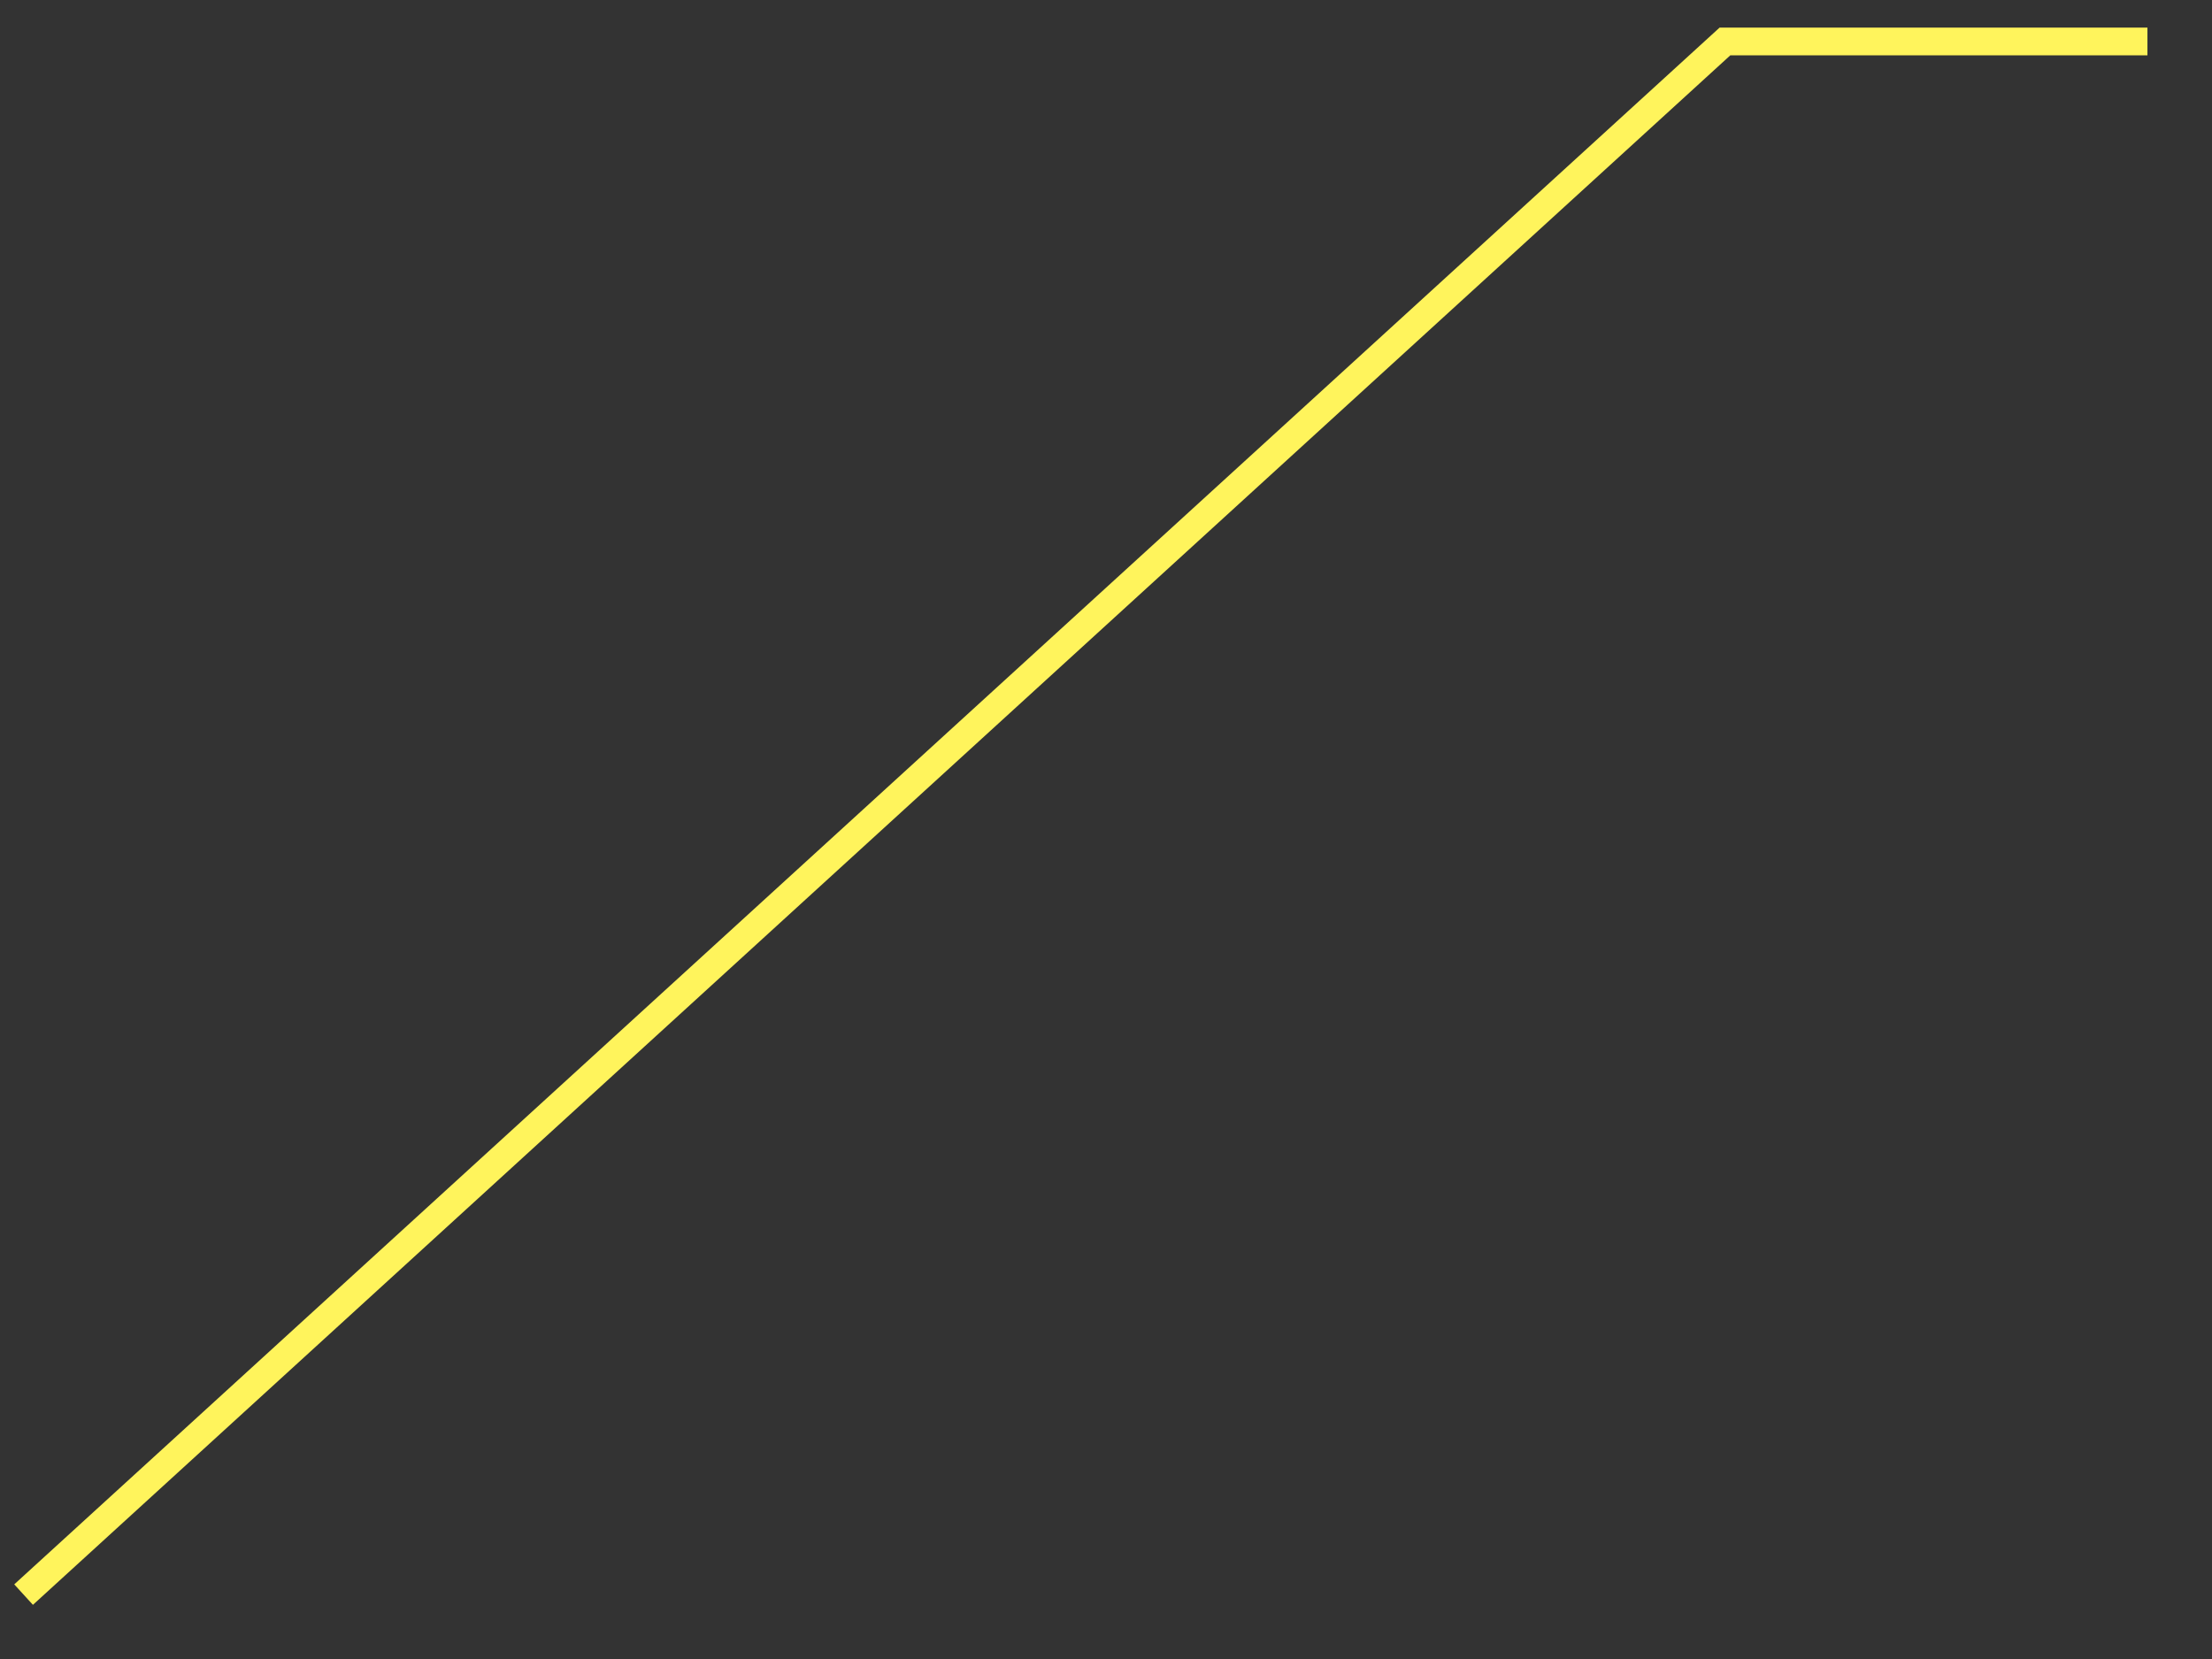 ﻿<?xml version="1.0" encoding="utf-8"?>
<svg version="1.1" xmlns:xlink="http://www.w3.org/1999/xlink" width="80px" height="60px" xmlns="http://www.w3.org/2000/svg">
  <rect width="100%" height="100%" fill="#333333" stroke="none"/>
  <g transform="matrix(1 0 0 1 -1113.5 -489.5 )">
    <path d="M 77.165 1  L 61.885 1  L 0.353 57.171  " stroke-width="1.002" stroke="#fff45c" fill="none" transform="matrix(1 0 0 1 1114 490 )" />
  </g>
</svg>